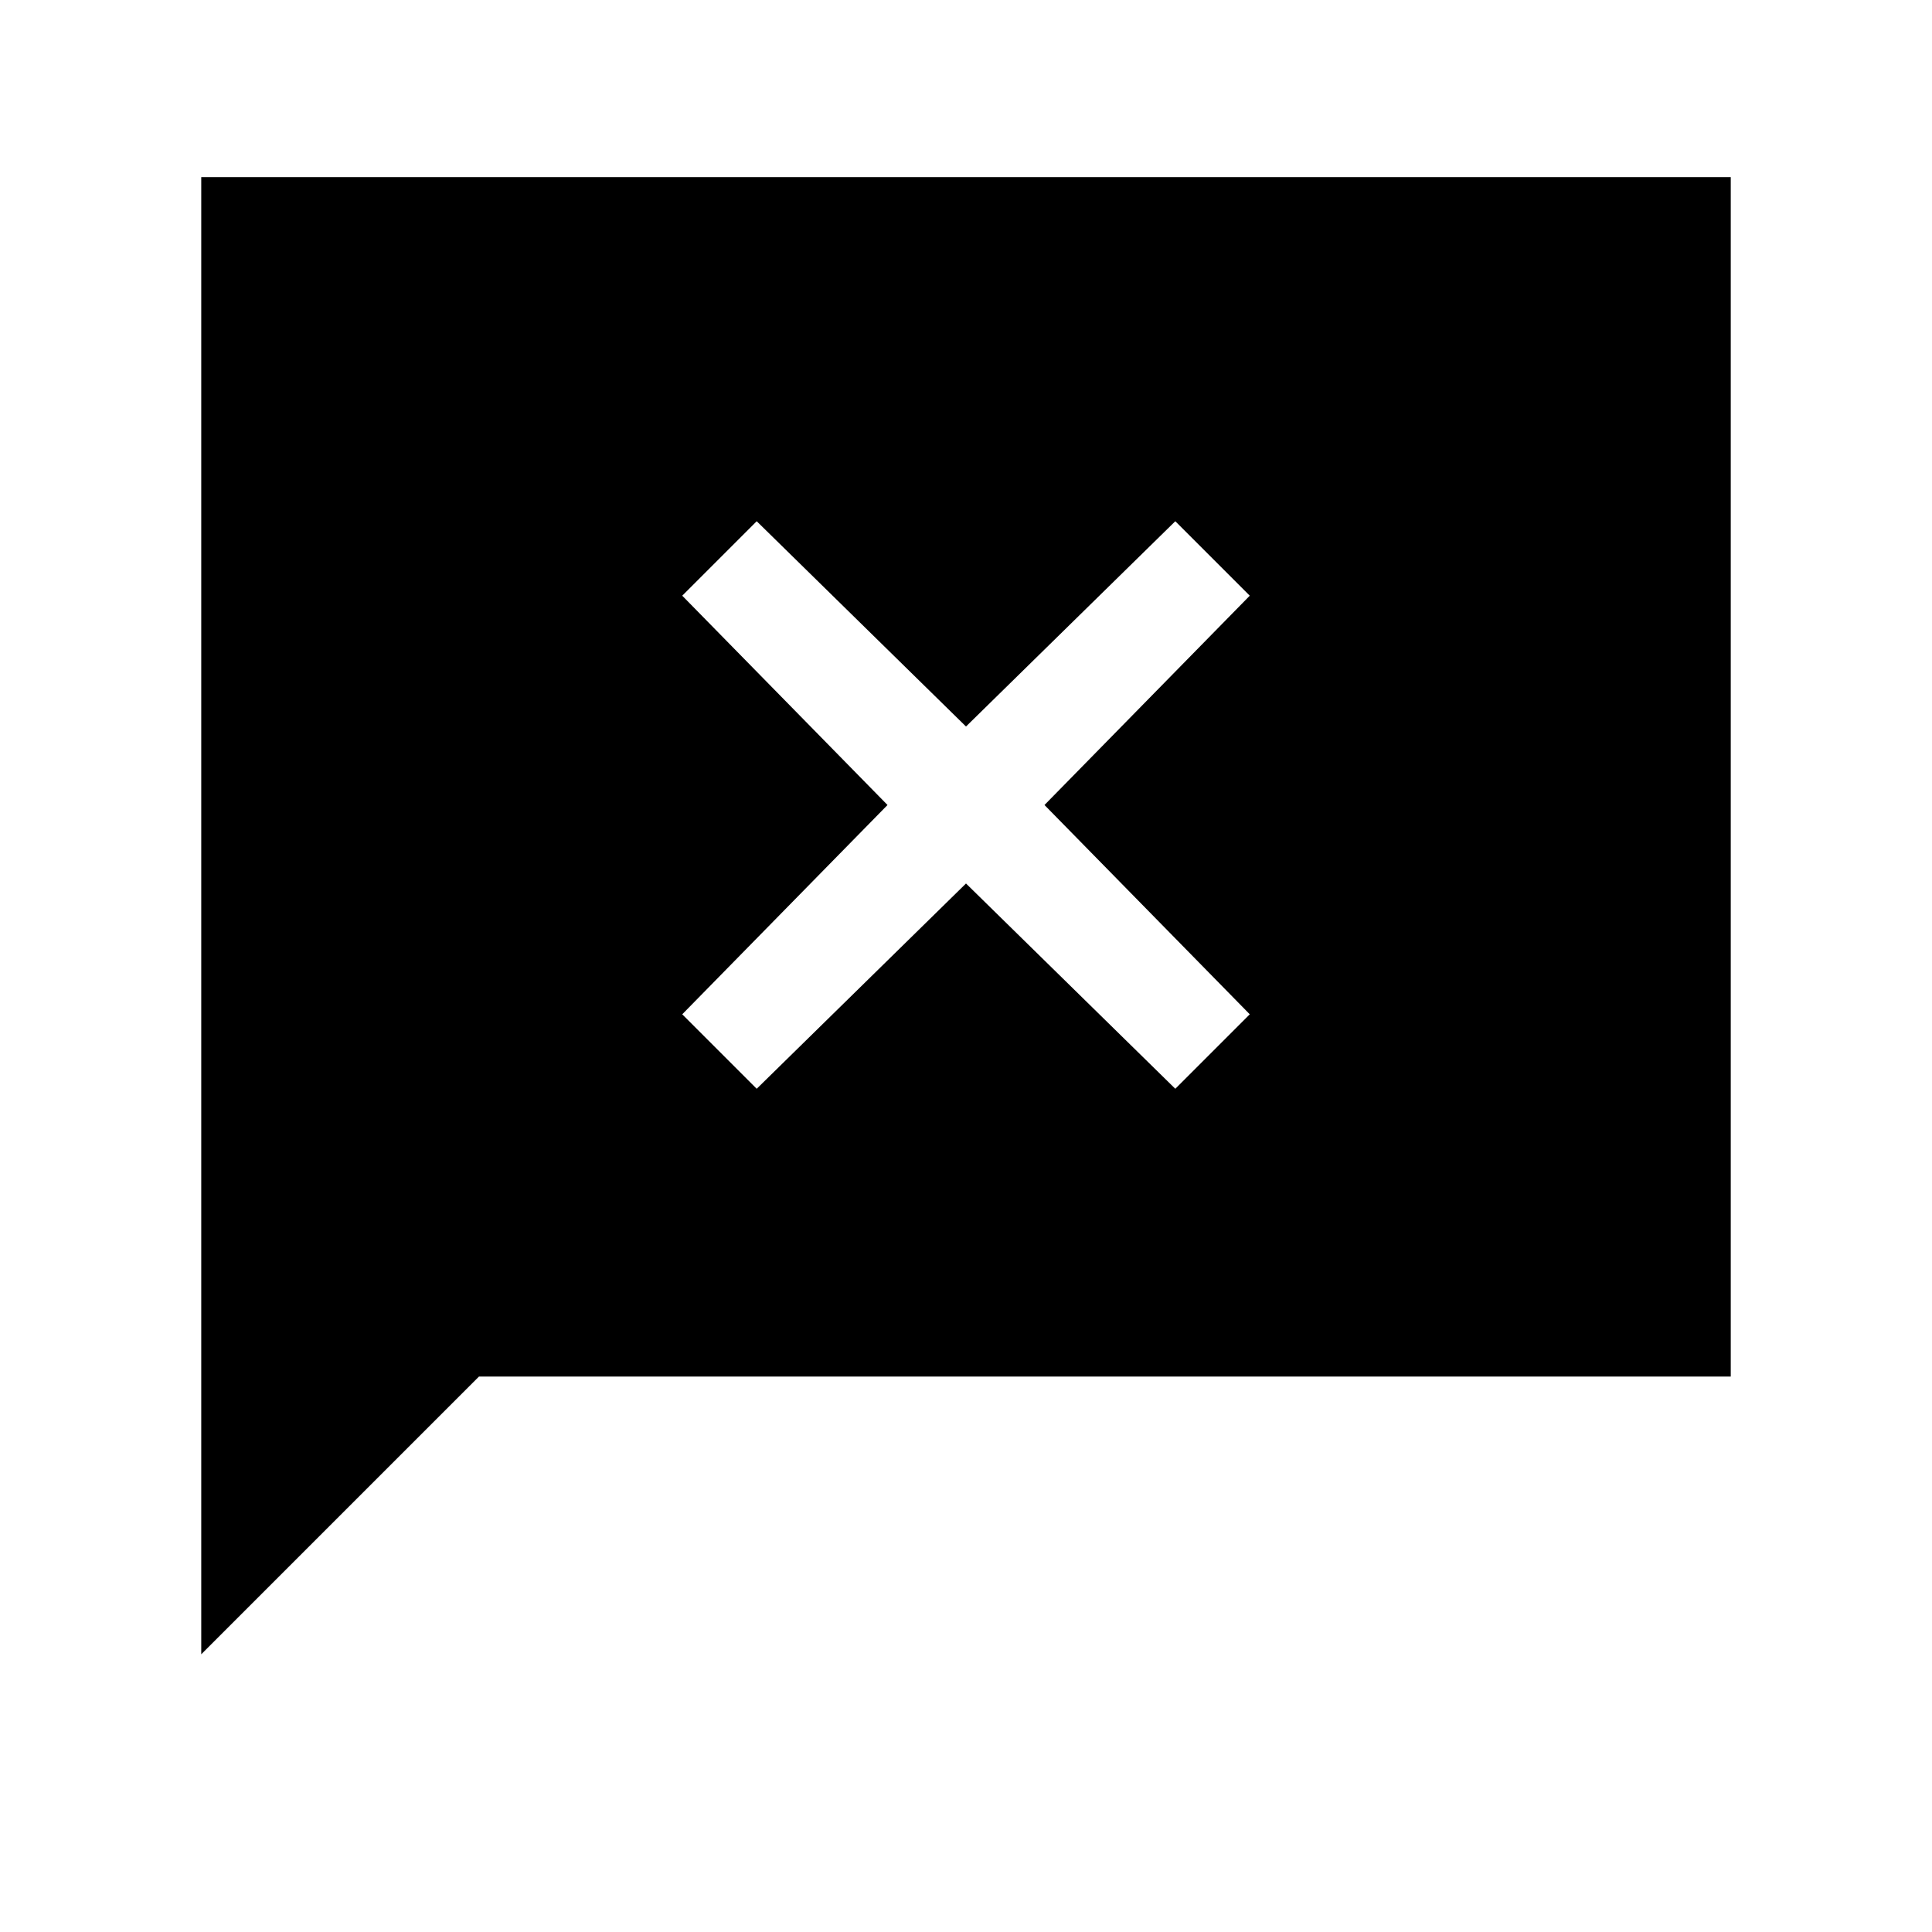 <svg xmlns="http://www.w3.org/2000/svg" height="24" viewBox="0 -960 960 960" width="24"><path d="M100-138v-734h760v596H238L100-138Zm276-281 104-102 104 102 37-37-102-104 102-104-37-37-104 102-104-102-37 37 102 104-102 104 37 37Z"/></svg>